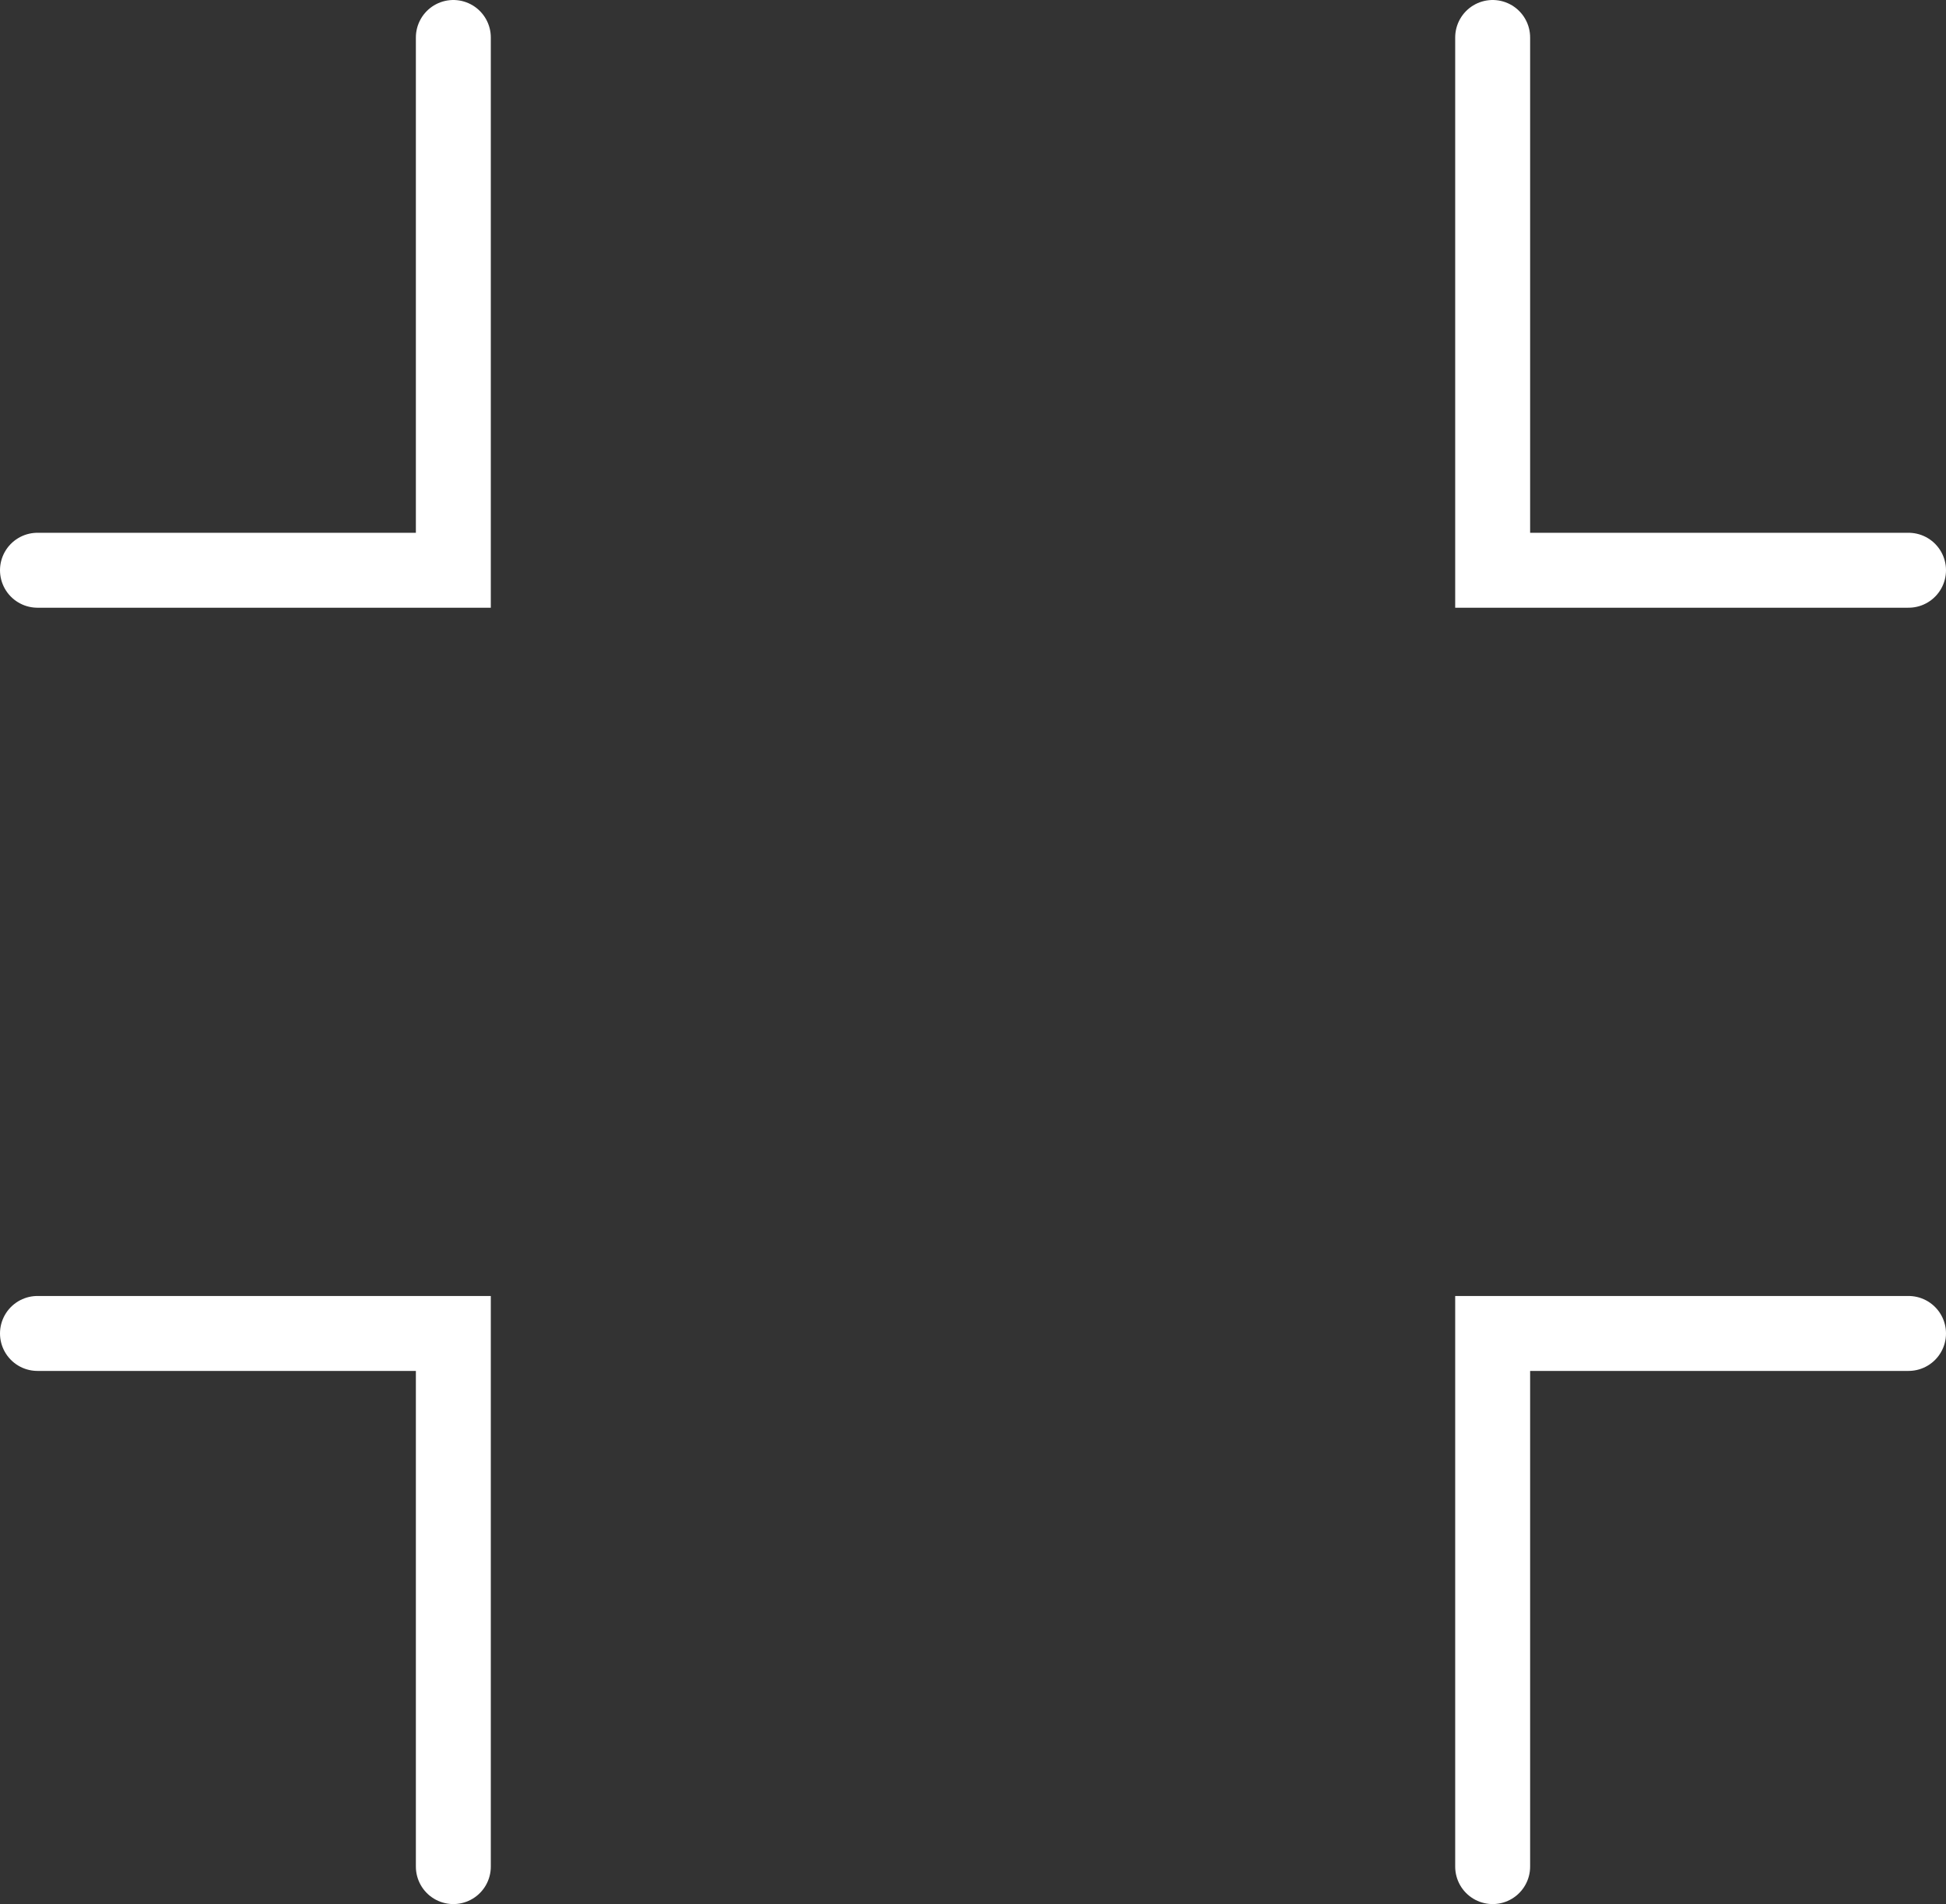 <svg id="Layer_1" data-name="Layer 1" xmlns="http://www.w3.org/2000/svg" viewBox="0 0 51.94 50.82"><rect x="0" y="0" width="51.94" height="50.82" fill="#333333" stroke="none"/><defs><style>.cls-1{fill:none;stroke:#fff;stroke-linecap:round;stroke-miterlimit:10;stroke-width:2px;}</style></defs><polyline class="cls-1" points="12.1 49.82 12.1 35.59 1 35.59"/><polyline class="cls-1" points="39.84 1 39.84 15.22 50.94 15.22"/><polyline class="cls-1" points="12.1 1 12.1 15.22 1 15.22"/><polyline class="cls-1" points="39.84 49.82 39.84 35.59 50.94 35.59"/></svg>
